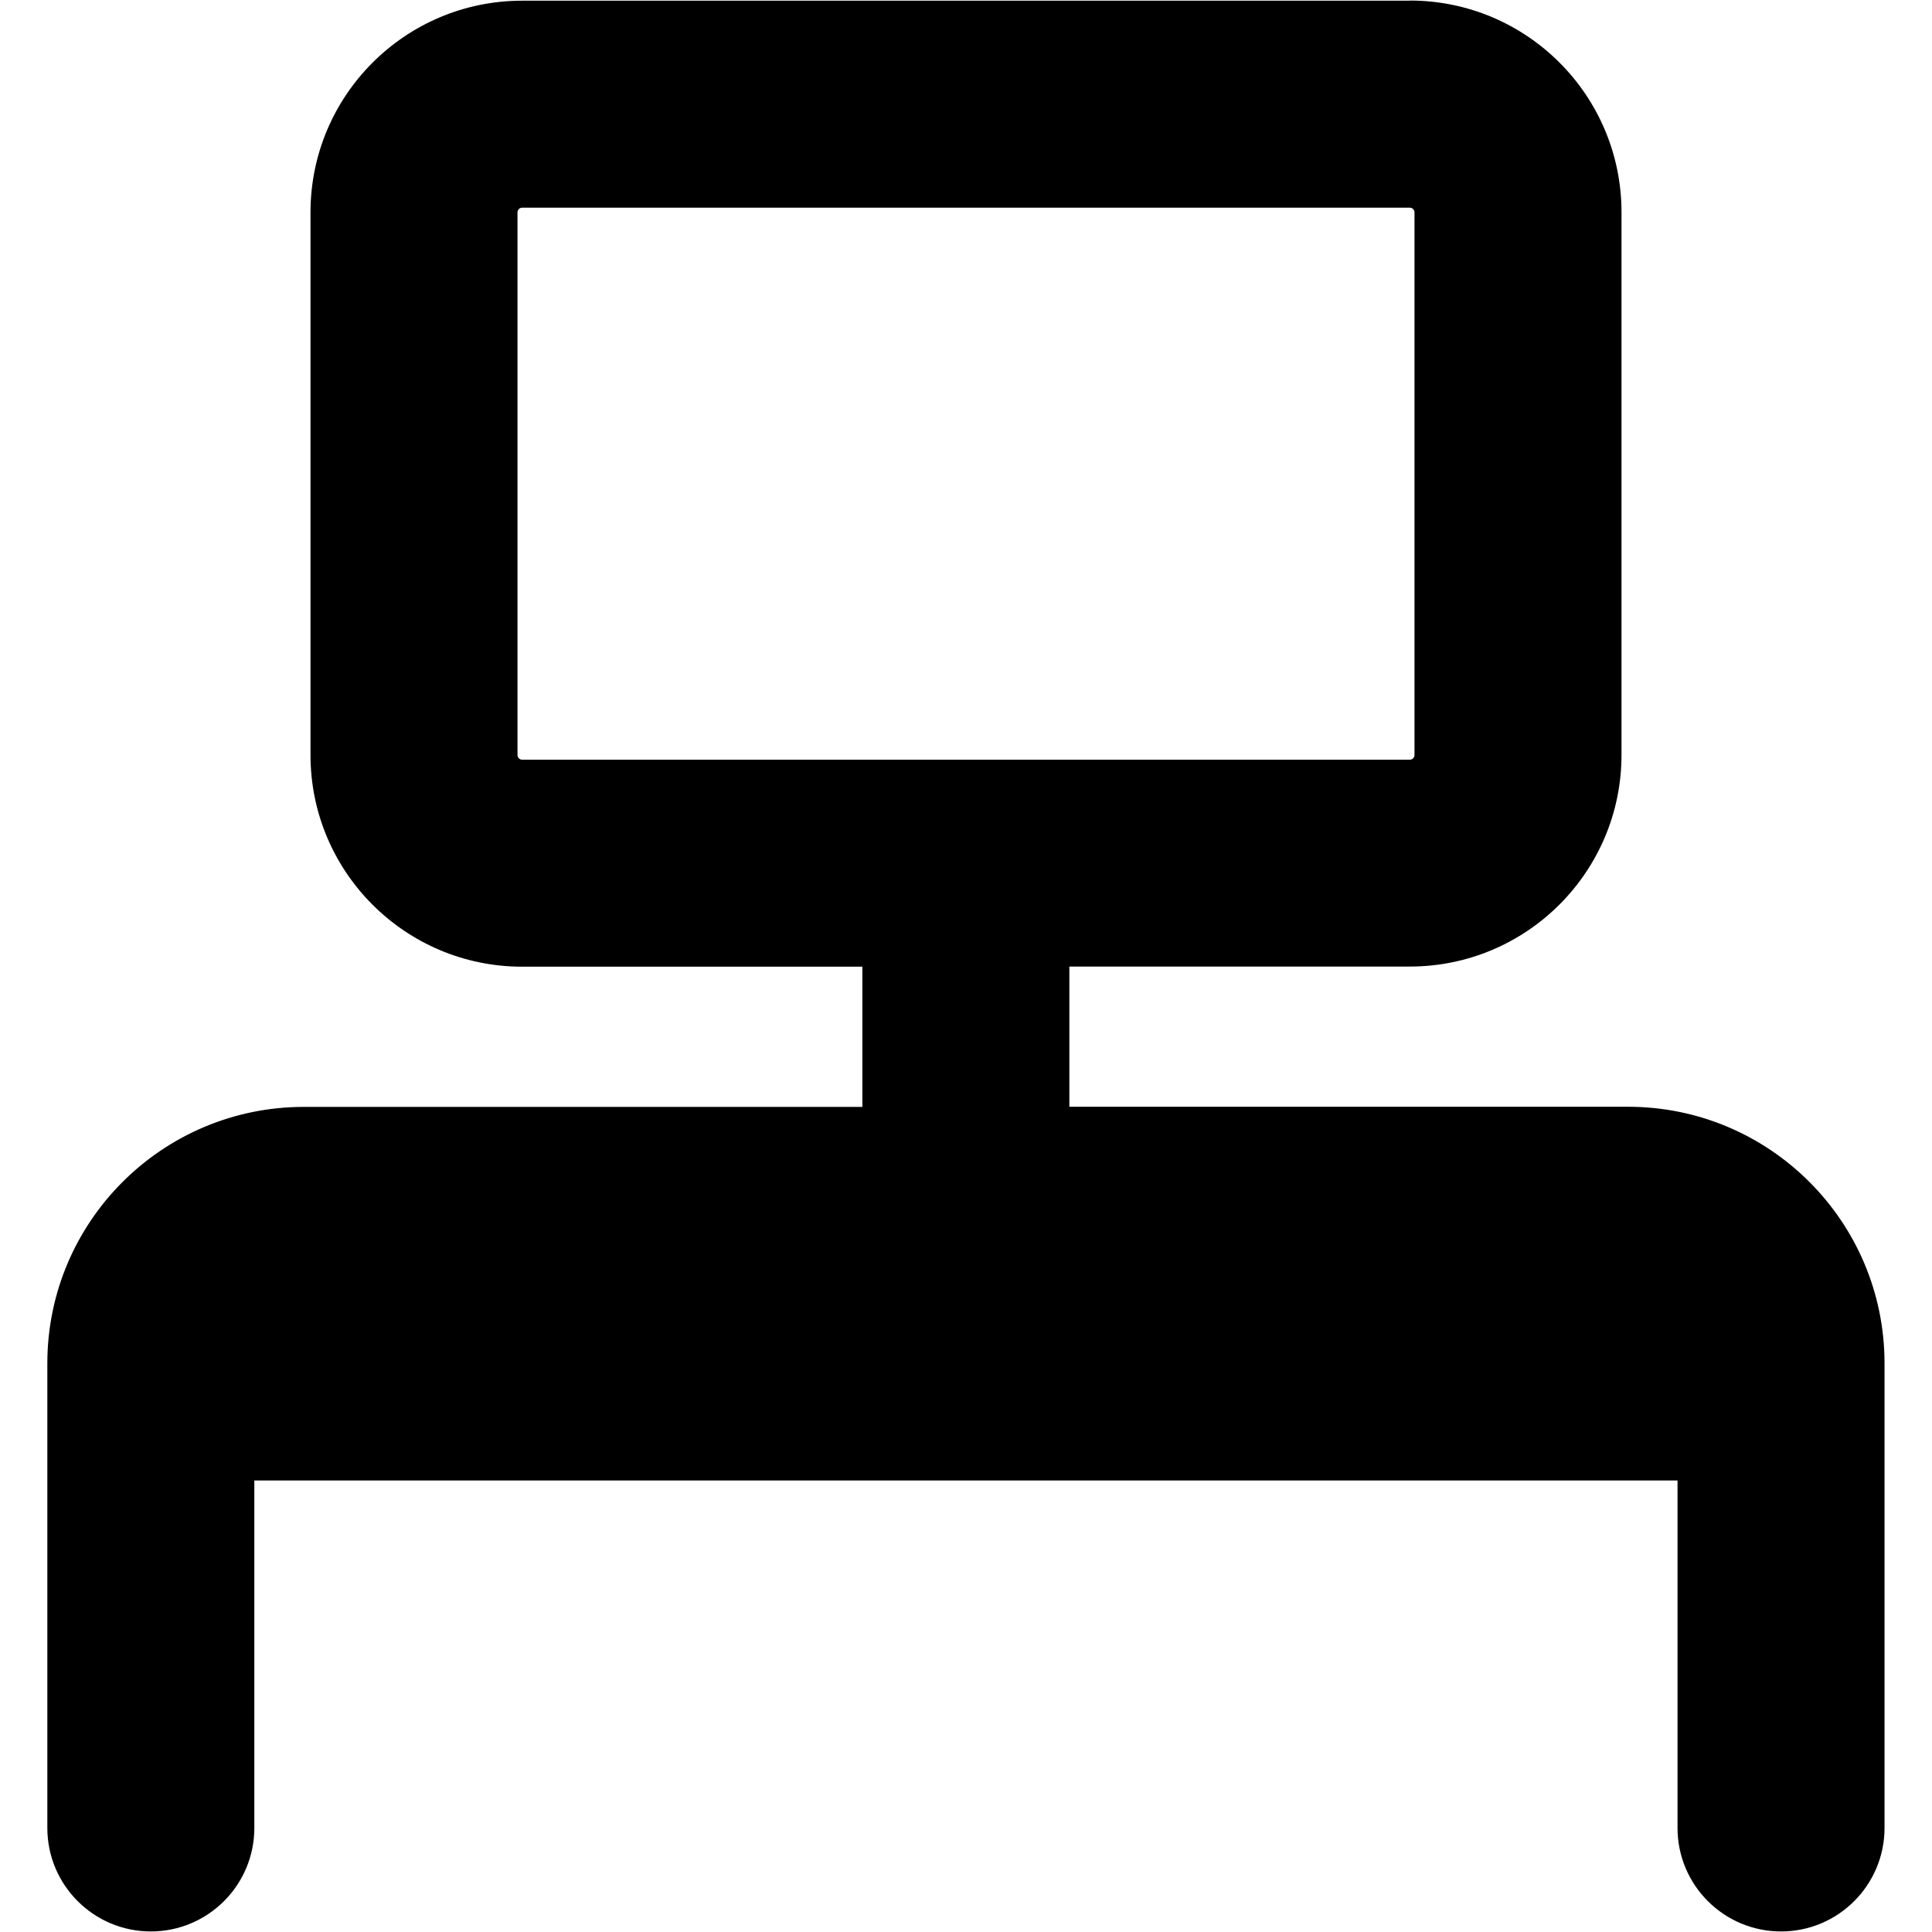 <svg xmlns="http://www.w3.org/2000/svg" fill="none" viewBox="0 0 14 14" id="Workspace-Desk--Streamline-Core">
  <desc>
    Workspace Desk Streamline Icon: https://streamlinehq.com
  </desc>
  <g id="workspace-desk--workspace-desk-work">
    <path id="Union" fill="#000000" fill-rule="evenodd" d="m3.784 1.505 6.432 0c0.019 0 0.034 0.015 0.034 0.034v3.932c0 0.019 -0.015 0.034 -0.034 0.034l-6.432 0c-0.019 0 -0.034 -0.015 -0.034 -0.034v-3.932c0 -0.019 0.015 -0.034 0.034 -0.034ZM10.216 0.005 3.784 0.005c-0.847 0 -1.534 0.687 -1.534 1.534v3.932c0 0.847 0.687 1.534 1.534 1.534l2.465 0 0 1.016H2.202c-1.026 0 -1.859 0.832 -1.859 1.859v3.366c0 0.414 0.336 0.75 0.75 0.75 0.414 0 0.75 -0.336 0.75 -0.75v-2.518H12.156v2.518c0 0.414 0.336 0.75 0.75 0.75s0.75 -0.336 0.75 -0.75V9.879c0 -1.026 -0.832 -1.859 -1.859 -1.859H7.749l-0 -1.016 2.467 0c0.847 0 1.534 -0.687 1.534 -1.534v-3.932c0 -0.847 -0.687 -1.534 -1.534 -1.534Z" clip-rule="evenodd" stroke-width="1"></path>
  </g>
</svg>